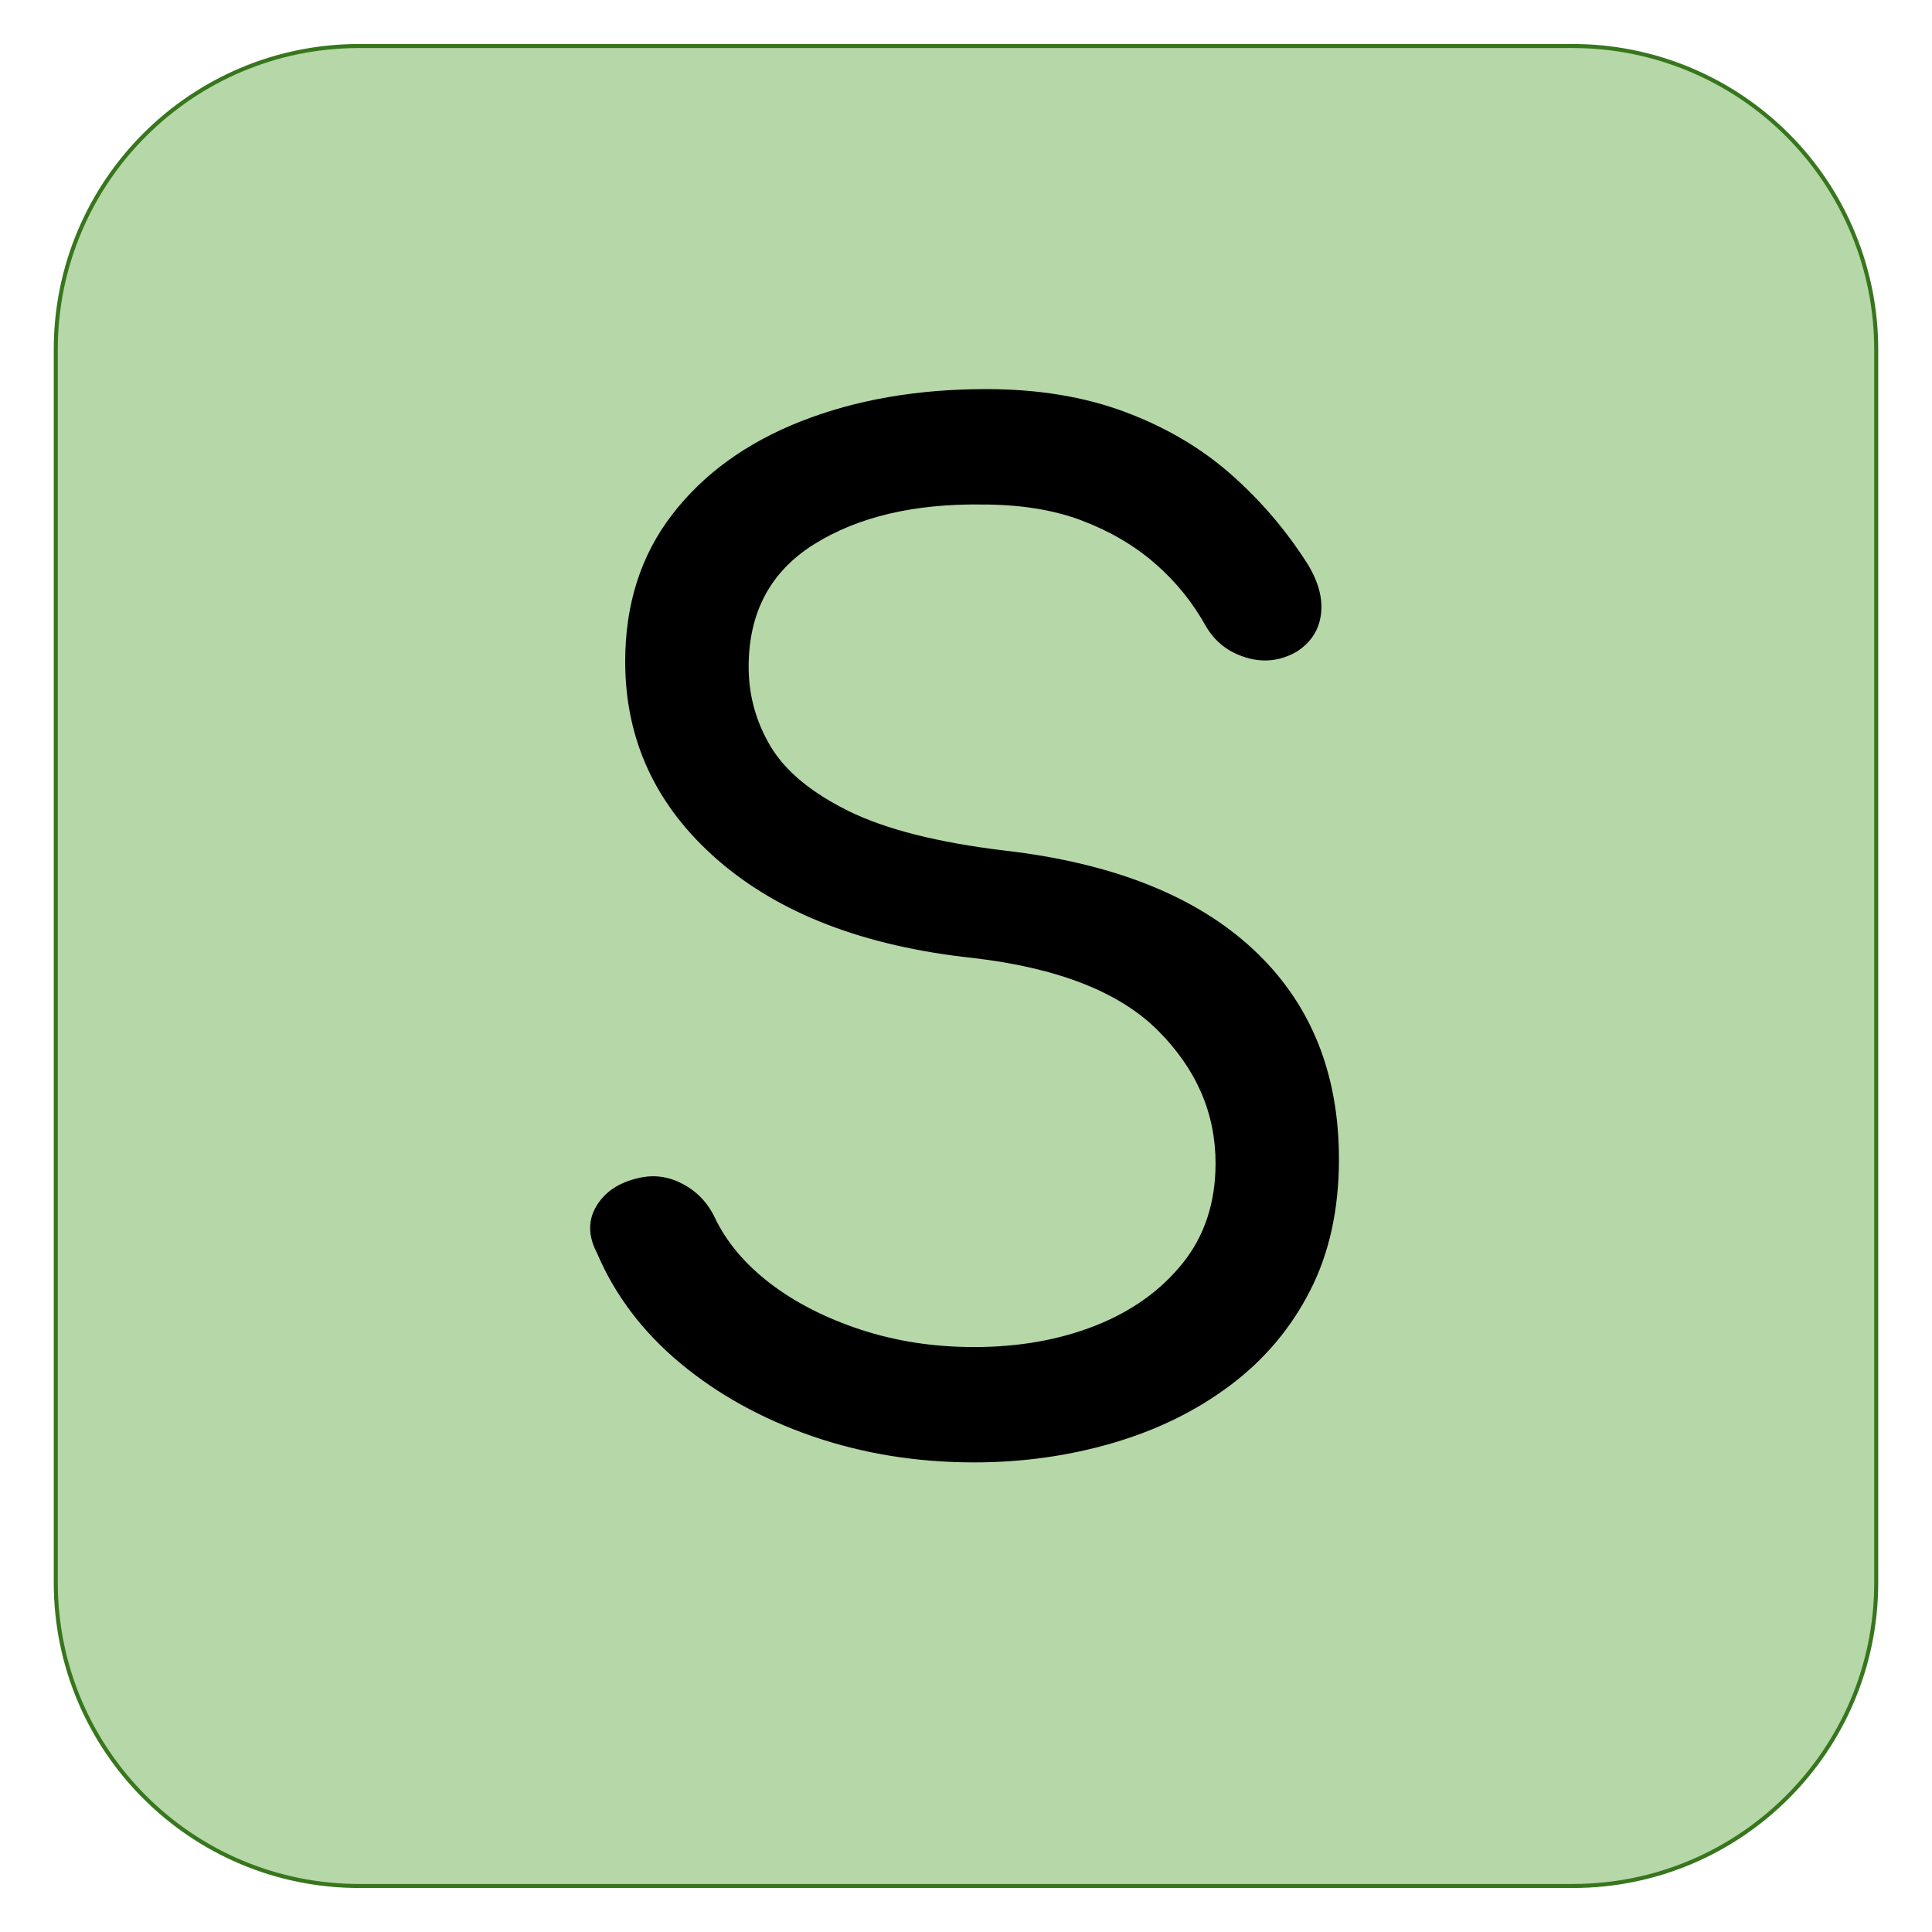 <svg version="1.1" viewBox="0.0 0.0 480.0 480.0" fill="none" stroke="none" stroke-linecap="square" stroke-miterlimit="10" xmlns:xlink="http://www.w3.org/1999/xlink" xmlns="http://www.w3.org/2000/svg"><clipPath id="g2c15ec35c90_0_69.0"><path d="m0 0l480.0 0l0 480.0l-480.0 0l0 -480.0z" clip-rule="nonzero"/></clipPath><g clip-path="url(#g2c15ec35c90_0_69.0)"><path fill="#000000" fill-opacity="0.0" d="m0 0l480.0 0l0 480.0l-480.0 0z" fill-rule="evenodd"/><path fill="#b6d7a8" d="m13.858 86.814l0 0c0 -41.632 33.749 -75.381 75.381 -75.381l301.522 0l0 0c19.992 0 39.165 7.942 53.302 22.078c14.137 14.137 22.078 33.31 22.078 53.302l0 306.373c0 41.632 -33.749 75.381 -75.381 75.381l-301.522 0c-41.632 0 -75.381 -33.749 -75.381 -75.381z" fill-rule="evenodd"/><path stroke="#38761d" stroke-width="1.0" stroke-linejoin="round" stroke-linecap="butt" d="m13.858 86.814l0 0c0 -41.632 33.749 -75.381 75.381 -75.381l301.522 0l0 0c19.992 0 39.165 7.942 53.302 22.078c14.137 14.137 22.078 33.31 22.078 53.302l0 306.373c0 41.632 -33.749 75.381 -75.381 75.381l-301.522 0c-41.632 0 -75.381 -33.749 -75.381 -75.381z" fill-rule="evenodd"/><path fill="#000000" d="m242.002 363.328q-21.328 0 -40.172 -6.5q-18.828 -6.5 -32.828 -18.156q-14.0 -11.672 -20.672 -27.344q-3.328 -6.328 -0.172 -11.656q3.172 -5.344 10.516 -7.0q5.656 -1.344 10.984 1.5q5.344 2.828 8.016 8.5q4.328 9.0 13.656 16.172q9.344 7.156 22.5 11.5q13.172 4.328 28.172 4.328q16.672 0 30.172 -5.328q13.5 -5.344 21.656 -15.5q8.172 -10.172 8.172 -24.844q0 -18.672 -14.344 -33.0q-14.328 -14.328 -45.984 -18.0q-40.344 -4.328 -63.344 -24.328q-23.0 -20.0 -23.0 -49.328q0 -21.344 11.672 -36.5q11.672 -15.172 32.0 -23.172q20.328 -8.0 46.0 -8.0q19.328 0 34.484 5.672q15.172 5.656 26.344 15.5q11.172 9.828 19.172 22.5q4.0 6.656 3.156 12.5q-0.828 5.828 -6.156 9.156q-6.0 3.344 -12.5 1.344q-6.5 -2.0 -9.844 -7.672q-5.0 -9.0 -12.672 -15.656q-7.656 -6.672 -18.156 -10.672q-10.5 -4.0 -24.828 -4.0q-25.328 -0.344 -41.672 9.828q-16.328 10.172 -16.328 30.5q0 10.672 5.5 19.844q5.5 9.156 19.328 15.984q13.844 6.828 38.844 9.828q40.328 4.672 61.656 24.516q21.328 19.828 21.328 52.156q0 18.672 -7.172 32.672q-7.156 14.0 -19.828 23.5q-12.656 9.5 -29.156 14.328q-16.5 4.828 -34.5 4.828z" fill-rule="nonzero"/></g></svg>